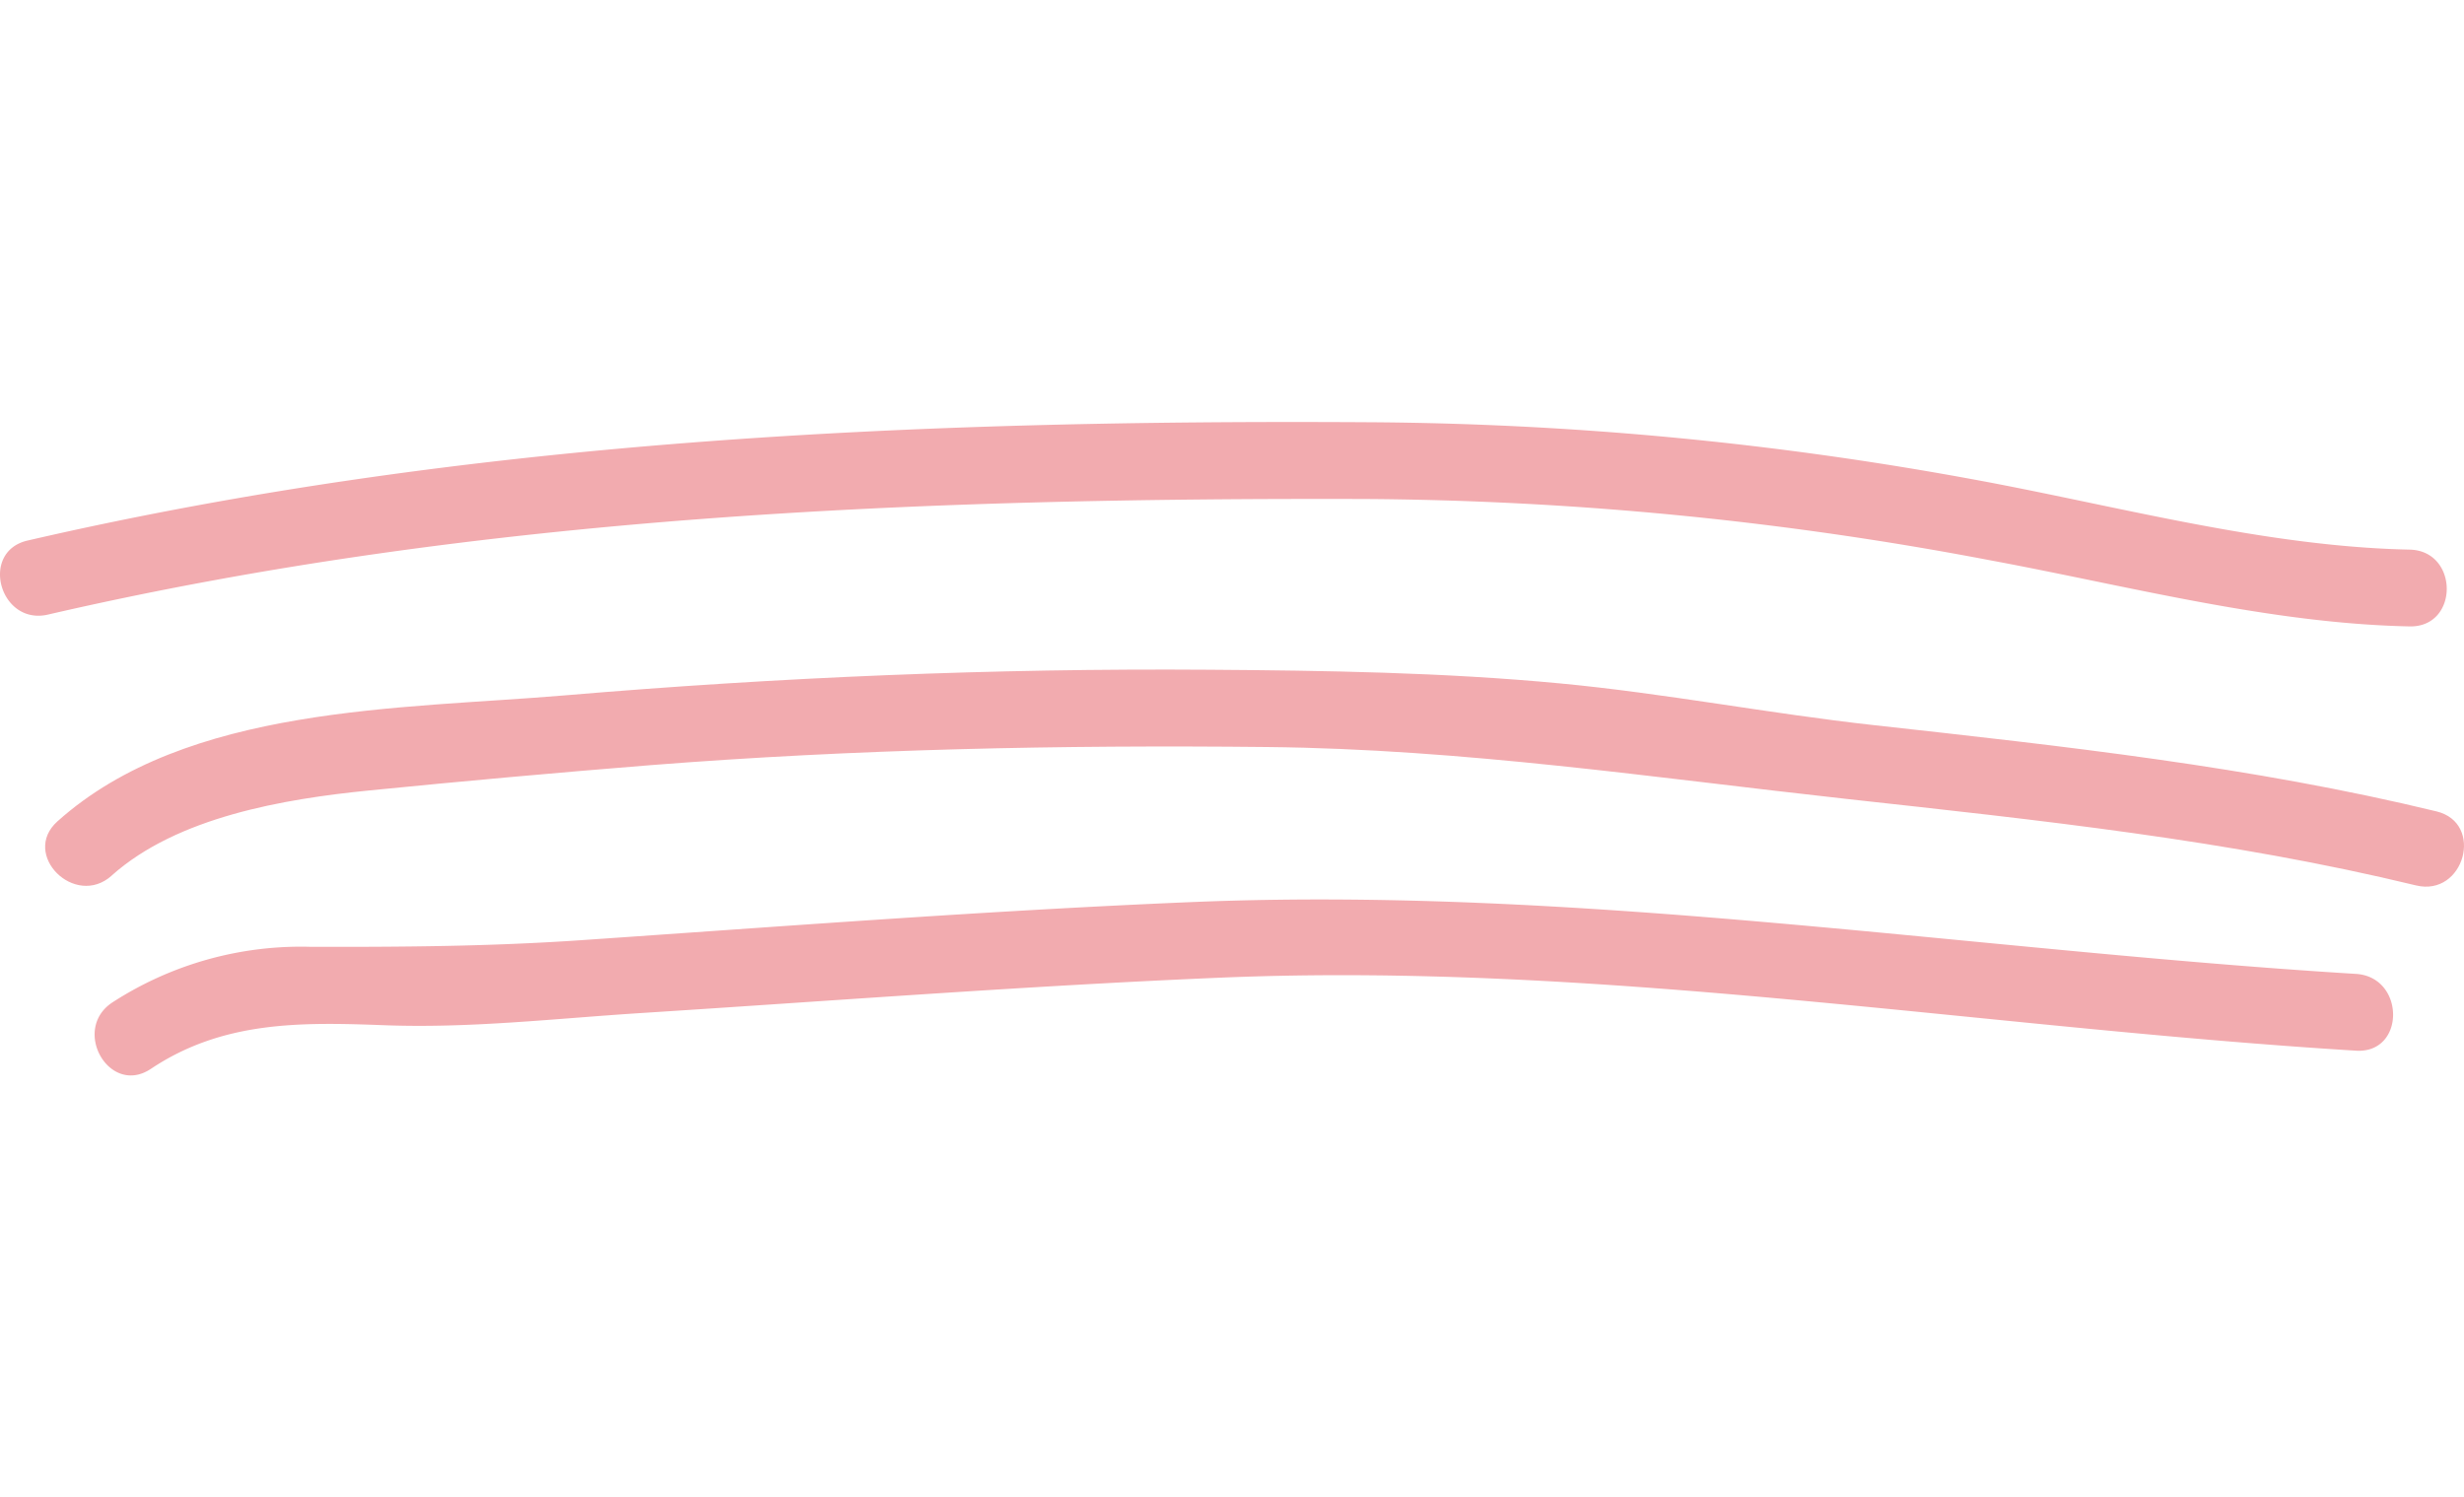 <svg xmlns="http://www.w3.org/2000/svg" width="160.445" height="97.516" viewBox="0 0 160.445 42.553">
  <defs>
    <style>
      .cls-1 {
        fill: #f2abaf;
      }
    </style>
  </defs>
  <g id="Group_139" data-name="Group 139" transform="translate(-1616.997 -1010.601)">
    <path id="Path_57" data-name="Path 57" class="cls-1" d="M1626.82-290.333c4.69-3.136,9.77-3.047,15.2-2.843,5.64.212,11.19-.443,16.82-.8,12.54-.8,25.15-1.774,37.7-2.3,24.7-1.03,49.28,3.242,73.87,4.758,3.23.2,3.21-4.8,0-5-25.28-1.559-50.42-5.735-75.82-4.677-13.22.551-26.52,1.574-39.73,2.48-5.95.408-11.68.447-17.64.433a22.583,22.583,0,0,0-12.92,3.631c-2.67,1.782-.17,6.116,2.52,4.317" transform="translate(0 1343.059)"/>
    <path id="Path_58" data-name="Path 58" class="cls-1" d="M1624.27-302.923c4.27-3.815,11.21-4.988,16.78-5.542q9.135-.91,18.29-1.645c13.38-1.052,26.75-1.323,40.17-1.182,12.81.135,25.1,1.988,37.77,3.385,12.41,1.367,24.88,2.679,37.04,5.627,3.14.759,4.47-4.062,1.33-4.821-12.02-2.914-24.35-4.256-36.62-5.614-6.85-.757-13.6-2.072-20.46-2.721-7.6-.718-15.25-.836-22.87-.889-14.03-.1-27.98.489-41.96,1.672-10.64.9-24.56.638-33,8.2-2.41,2.155,1.14,5.679,3.53,3.535" transform="translate(0 1343.059)"/>
    <path id="Path_59" data-name="Path 59" class="cls-1" d="M1620.12-319.917c28.14-6.5,56.99-7.611,85.77-7.527a224.079,224.079,0,0,1,40.68,3.988c8.95,1.66,18.18,4.119,27.33,4.309,3.23.067,3.22-4.933,0-5-9.51-.2-19.15-2.879-28.47-4.584a224.037,224.037,0,0,0-39.54-3.713c-29.2-.166-58.56,1.115-87.1,7.706-3.14.725-1.81,5.546,1.33,4.821" transform="translate(0 1343.059)"/>
  </g>
</svg>
